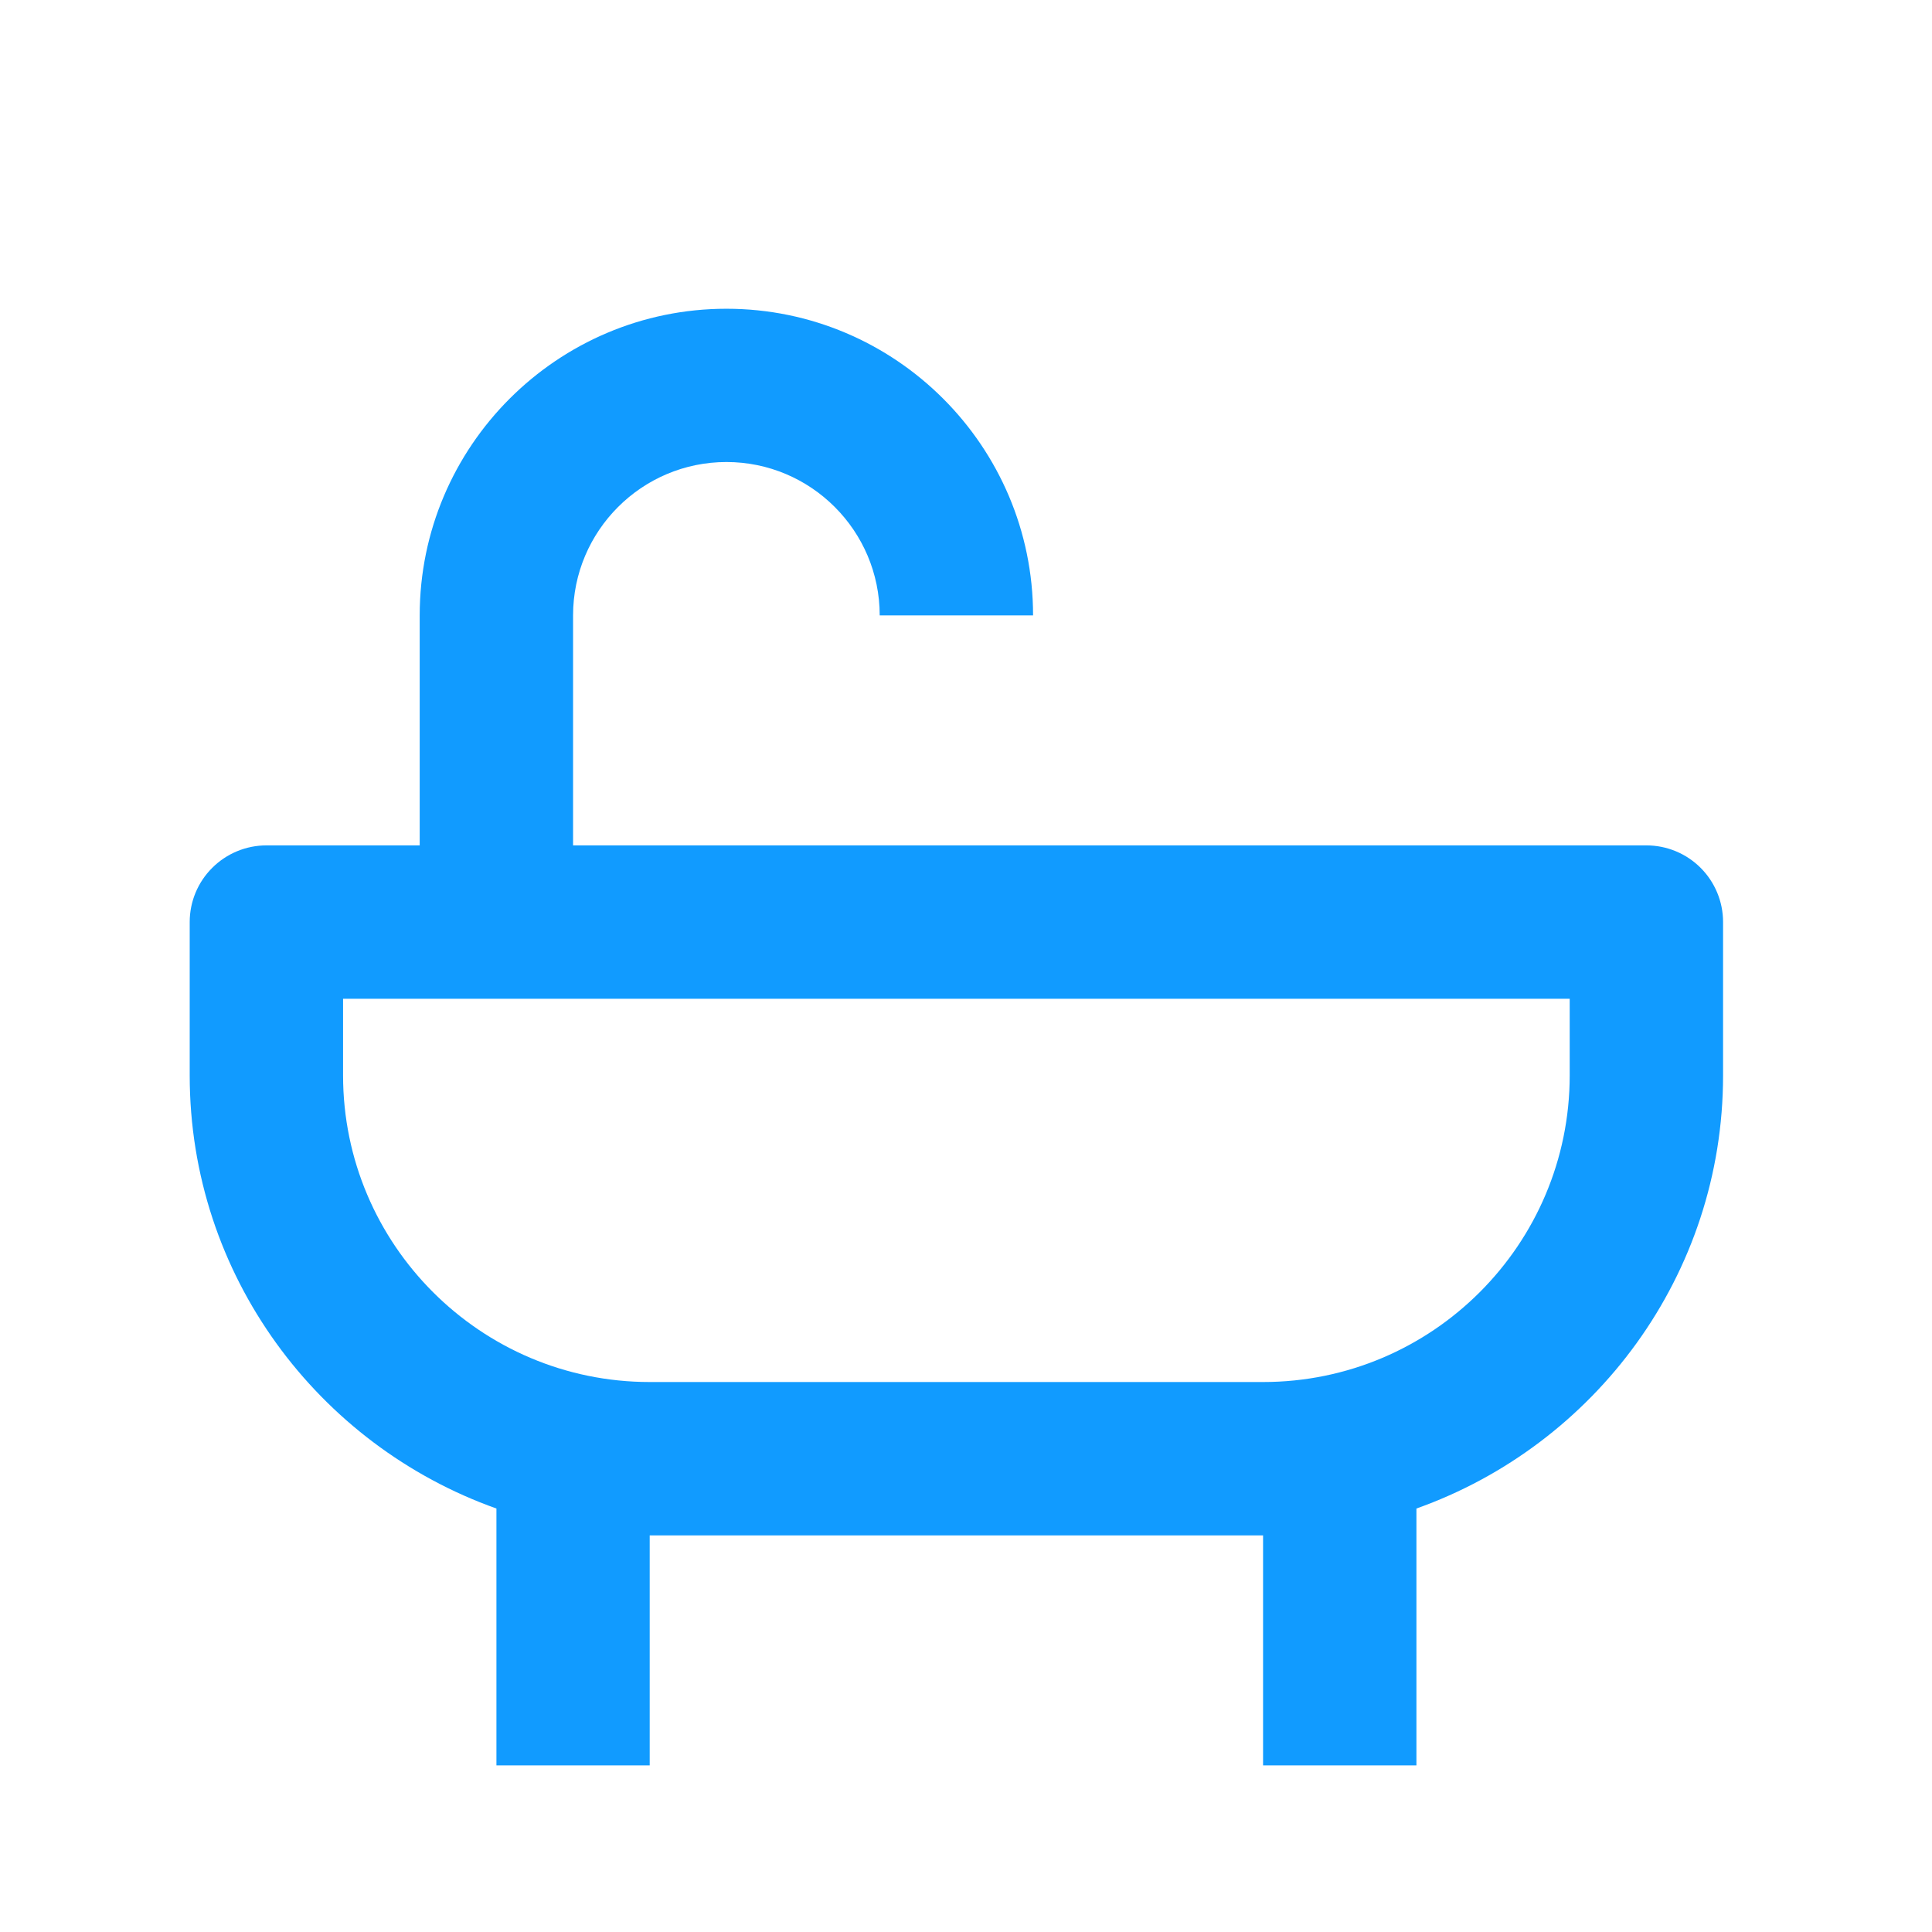 <svg width="21" height="21" viewBox="0 0 21 21" fill="none" xmlns="http://www.w3.org/2000/svg">
<path d="M17.896 9.189H6.229V6.689C6.229 5.77 6.977 5.022 7.896 5.022C8.815 5.022 9.562 5.77 9.562 6.689H11.229C11.229 4.851 9.734 3.356 7.896 3.356C6.058 3.356 4.562 4.851 4.562 6.689V9.189H2.896C2.675 9.189 2.463 9.277 2.307 9.433C2.15 9.589 2.062 9.801 2.062 10.022V11.689C2.062 13.861 3.458 15.708 5.396 16.397V19.189H7.062V16.689H13.729V19.189H15.396V16.397C17.334 15.708 18.729 13.861 18.729 11.689V10.022C18.729 9.801 18.641 9.589 18.485 9.433C18.329 9.277 18.117 9.189 17.896 9.189ZM17.062 11.689C17.062 13.527 15.568 15.022 13.729 15.022H7.062C5.224 15.022 3.729 13.527 3.729 11.689V10.856H17.062V11.689Z" fill="#119BFF"/>
</svg>
